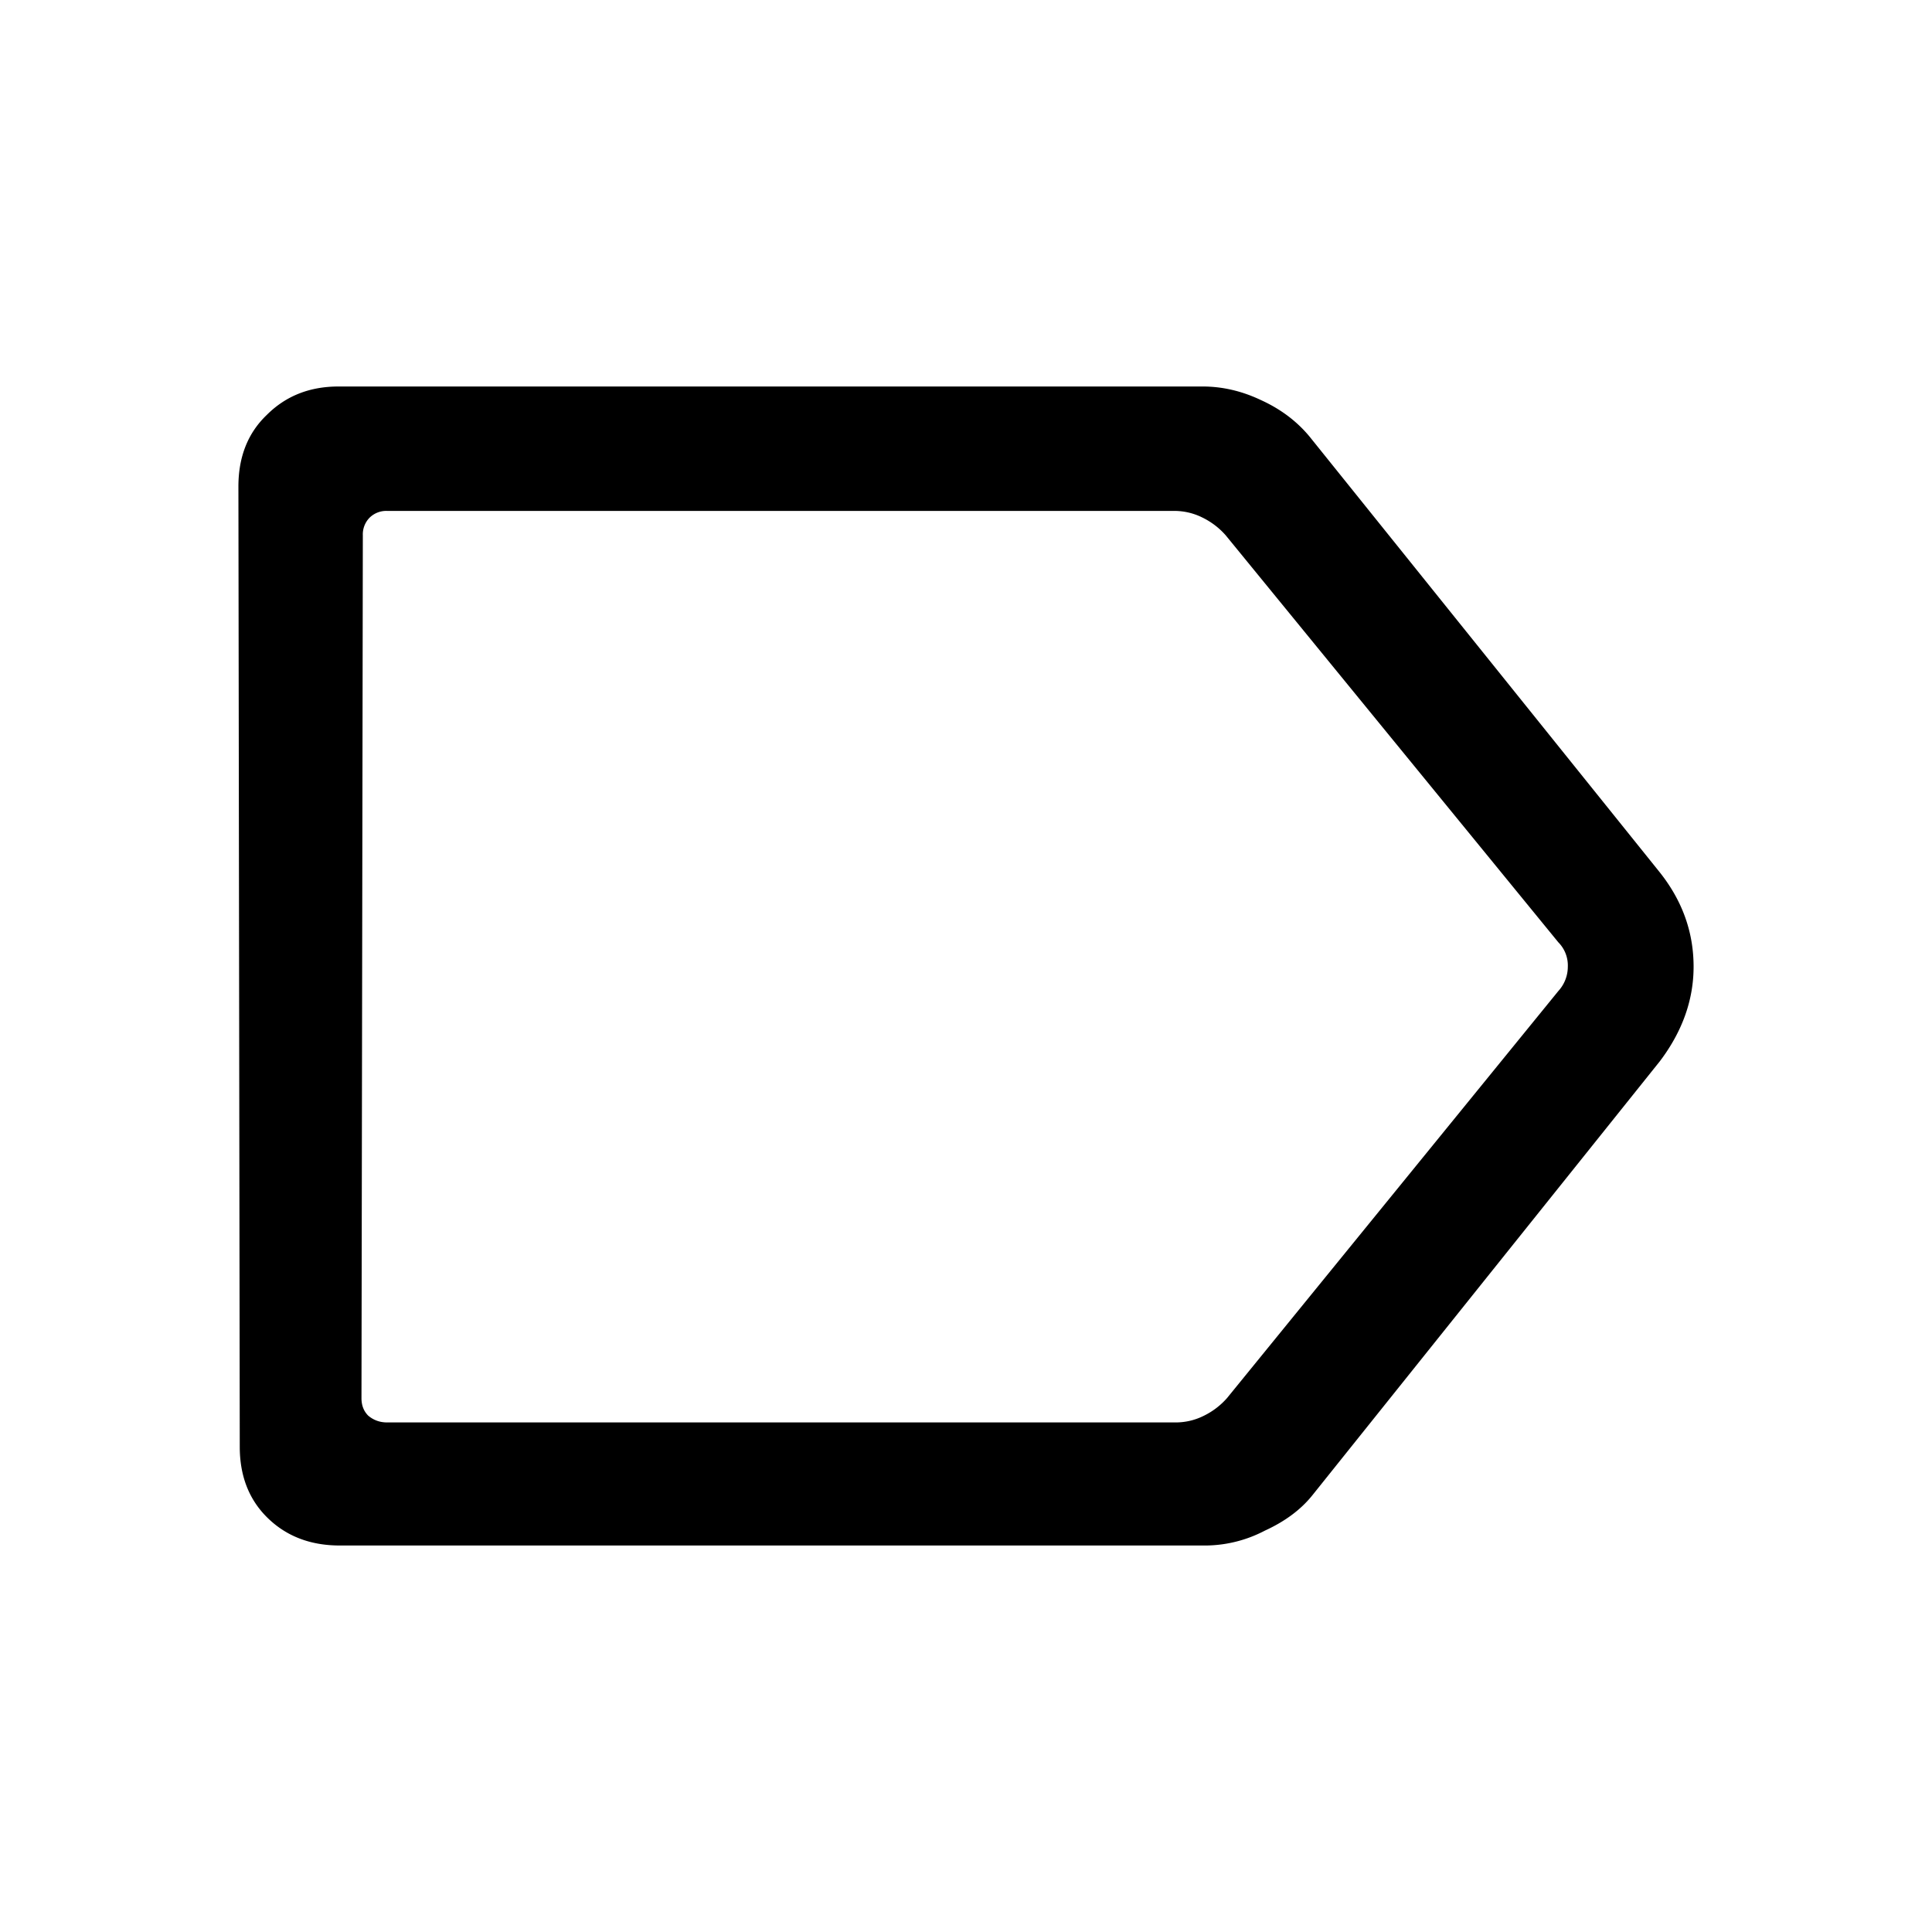 <svg width="20" height="20" viewBox="0 0 20 20" fill="none" xmlns="http://www.w3.org/2000/svg"><path d="M4.008 5.289a.246.246 0 0 0-.182.07.246.246 0 0 0-.07.182l-.014 8.932c0 .075.023.135.07.182.056.047.121.07.196.07h8.162a.65.65 0 0 0 .294-.07.77.77 0 0 0 .238-.182l3.43-4.214a.373.373 0 0 0 .098-.252.34.34 0 0 0-.098-.252l-3.444-4.214a.768.768 0 0 0-.238-.182.649.649 0 0 0-.294-.07H4.008Zm-1.54-.252c0-.308.098-.555.294-.742.196-.196.443-.294.742-.294h8.946c.205 0 .406.047.602.14.205.093.373.22.504.378l3.612 4.494c.243.299.364.63.364.994 0 .345-.117.672-.35.98l-3.598 4.494c-.121.15-.285.27-.49.364a1.342 1.342 0 0 1-.602.154H3.518c-.308 0-.56-.098-.756-.294-.187-.187-.28-.43-.28-.728l-.014-9.94Z" fill="#000"/></svg>